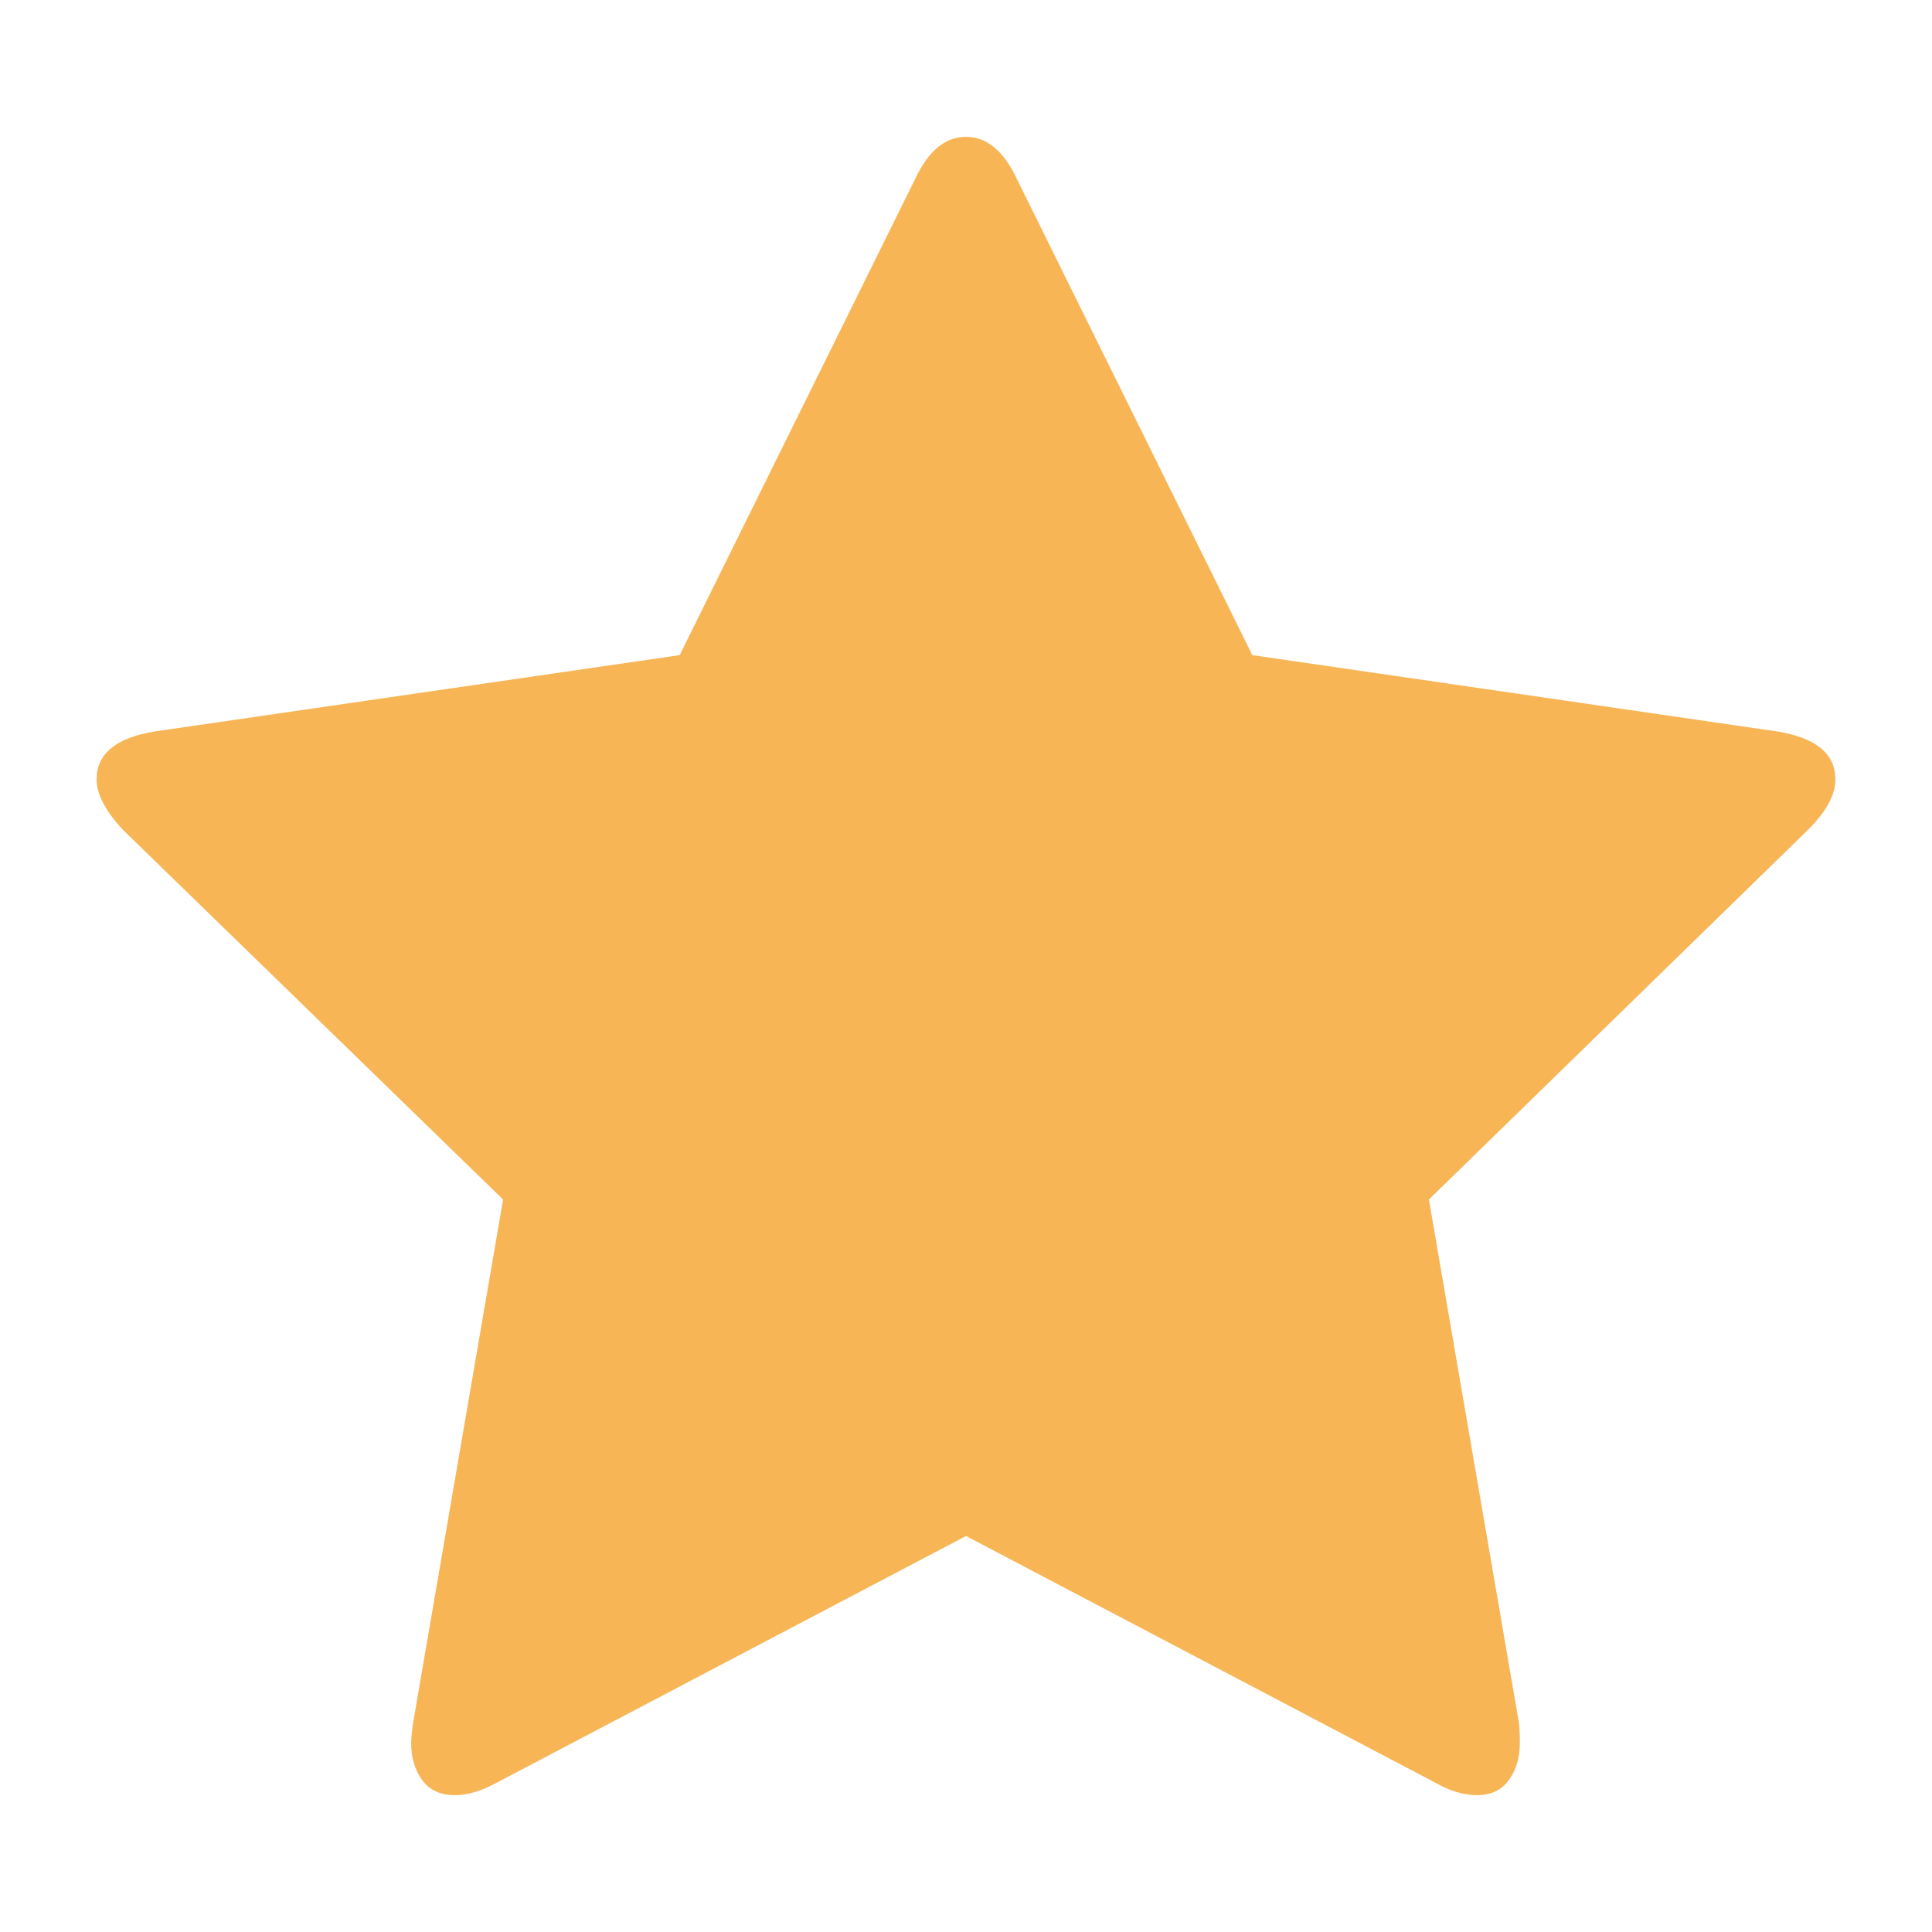<?xml version="1.0" encoding="UTF-8" standalone="no"?>
<!-- Created with Inkscape (http://www.inkscape.org/) -->

<svg
   xmlns:dc="http://purl.org/dc/elements/1.1/"
   xmlns:cc="http://creativecommons.org/ns#"
   xmlns:rdf="http://www.w3.org/1999/02/22-rdf-syntax-ns#"
   xmlns:svg="http://www.w3.org/2000/svg"
   xmlns="http://www.w3.org/2000/svg"
   version="1.1"
   width="100"
   height="100"
   viewBox="0 0 100 100"
   id="Capa_1"
   xml:space="preserve"><defs
   id="defs7" />
<path
   d="M 95,40.345 C 95,39.011 93.991,38.181 91.97,37.857 L 64.82,33.909 52.65,9.299 C 51.966,7.821 51.082,7.082 50,7.082 c -1.081,0 -1.965,0.739 -2.65,2.217 L 35.18,33.909 8.029,37.857 C 6.01,38.181 5,39.011 5,40.345 c 0,0.757 0.451,1.623 1.352,2.596 l 19.688,19.147 -4.651,27.043 c -0.072,0.505 -0.108,0.866 -0.108,1.082 0,0.757 0.189,1.397 0.568,1.921 0.378,0.523 0.946,0.784 1.703,0.784 0.649,0 1.37,-0.215 2.164,-0.649 l 24.284,-12.766 24.286,12.766 c 0.758,0.433 1.479,0.649 2.163,0.649 0.723,0 1.272,-0.26 1.65,-0.784 0.378,-0.523 0.567,-1.163 0.567,-1.921 0,-0.469 -0.018,-0.829 -0.054,-1.082 L 73.96,62.088 93.593,42.941 c 0.939,-0.937 1.407,-1.803 1.407,-2.596 z"
   id="path3"
   style="fill:#f8b556;fill-opacity:1" />
</svg>